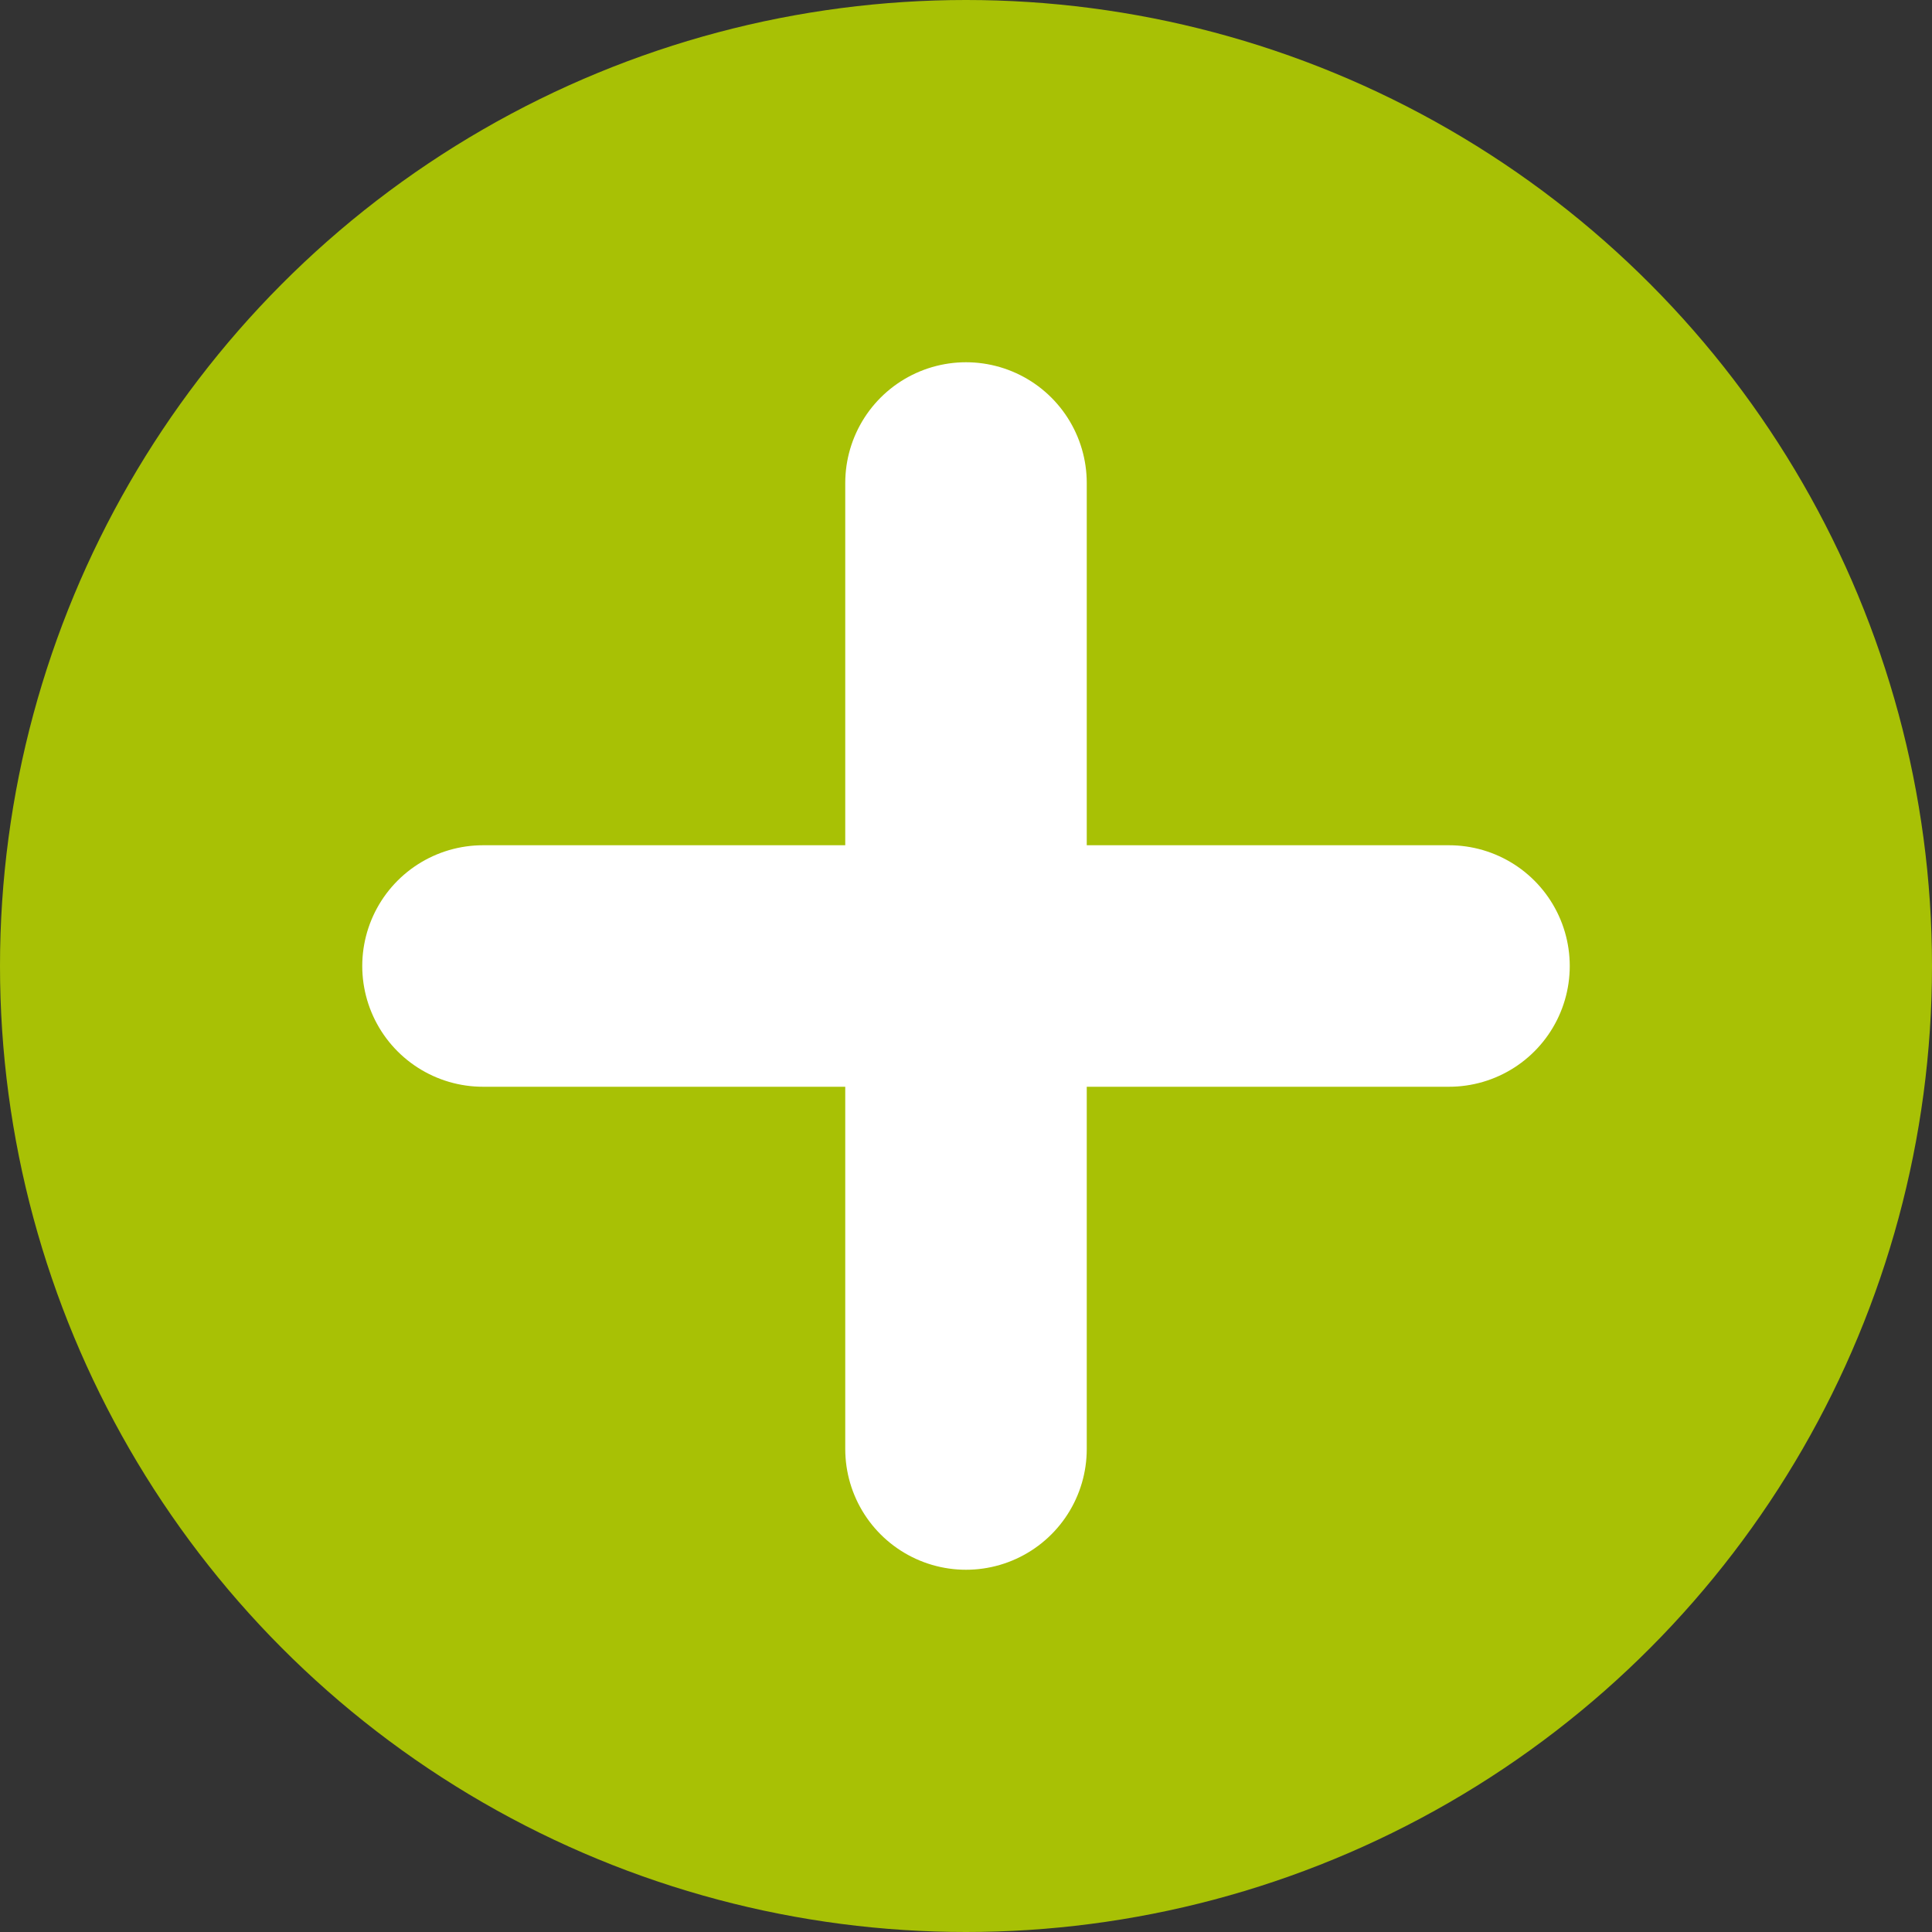 <svg width="20" height="20" viewBox="0 0 20 20" fill="none" xmlns="http://www.w3.org/2000/svg">
<rect x="0" y="0" width="20" height="20" fill="#333333" stroke="none"/>
<circle cx="10" cy="10" r="10" fill="#A8C105"/>
<path d="M15 10L5 10M10 5L10 15" stroke="white" stroke-width="2.5" stroke-linecap="round" stroke-linejoin="round"/>
</svg>
